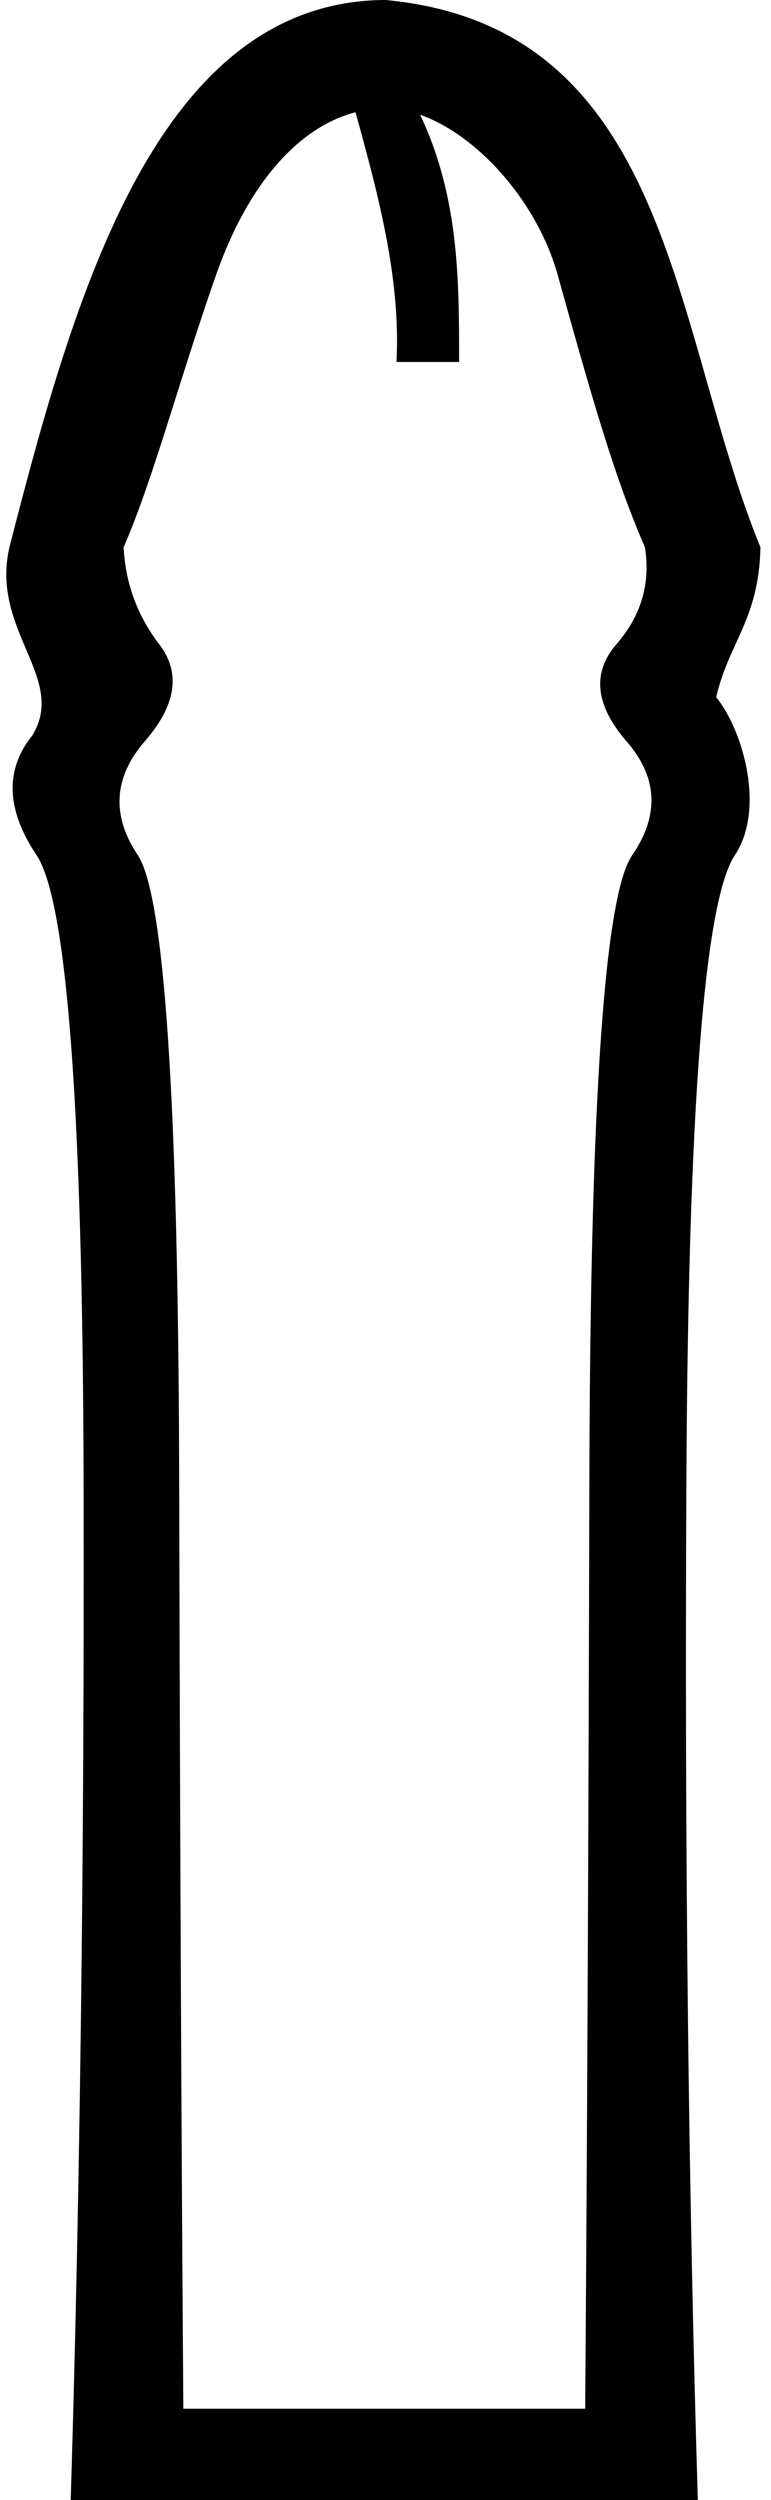 <?xml version="1.0" encoding="UTF-8" standalone="no"?>
<svg
   xmlns:dc="http://purl.org/dc/elements/1.1/"
   xmlns:cc="http://creativecommons.org/ns#"
   xmlns:rdf="http://www.w3.org/1999/02/22-rdf-syntax-ns#"
   xmlns:svg="http://www.w3.org/2000/svg"
   xmlns="http://www.w3.org/2000/svg"
   xmlns:sodipodi="http://sodipodi.sourceforge.net/DTD/sodipodi-0.dtd"
   xmlns:inkscape="http://www.inkscape.org/namespaces/inkscape"
   width="5.332"
   height="17.28"
   id="svg2434"
   sodipodi:version="0.32"
   inkscape:version="0.46"
   sodipodi:docname="D282.svg"
   inkscape:output_extension="org.inkscape.output.svg.inkscape">
  <defs
     id="defs2439">
    <inkscape:perspective
       sodipodi:type="inkscape:persp3d"
       inkscape:vp_x="0 : 8.6400003 : 1"
       inkscape:vp_y="0 : 1000 : 0"
       inkscape:vp_z="5.3322692 : 8.6400003 : 1"
       inkscape:persp3d-origin="2.6661346 : 5.7600002 : 1"
       id="perspective2443" />
  </defs>
  <sodipodi:namedview
     inkscape:window-height="708"
     inkscape:window-width="1024"
     inkscape:pageshadow="2"
     inkscape:pageopacity="0.0"
     guidetolerance="10.0"
     gridtolerance="10.0"
     objecttolerance="10.0"
     borderopacity="1.0"
     bordercolor="#666666"
     pagecolor="#ffffff"
     id="base"
     showgrid="false"
     inkscape:zoom="29.108795"
     inkscape:cx="2.6516701"
     inkscape:cy="8.6400002"
     inkscape:window-x="-4"
     inkscape:window-y="-4"
     inkscape:current-layer="svg2434" />
  <path
     style="fill:#000000; stroke:none"
     d="M 2.667,0.02 L 2.667,0 C 4.651,0.187 4.641,2.272 5.259,3.783 C 5.249,4.282 5.038,4.444 4.953,4.819 C 5.143,5.055 5.292,5.596 5.082,5.911 C 4.872,6.226 4.76,7.658 4.747,10.206 C 4.734,12.755 4.76,15.113 4.826,17.28 L 0.489,17.28 C 0.555,15.113 0.584,12.755 0.578,10.206 C 0.571,7.658 0.463,6.226 0.253,5.911 C 0.042,5.596 0.033,5.32 0.223,5.084 C 0.467,4.688 -0.067,4.36 0.065,3.783 C 0.512,2.042 1.086,0.004 2.667,0 L 2.667,0.02 L 2.667,0.02 z M 4.46,3.783 C 4.25,3.297 4.102,2.781 3.857,1.901 C 3.688,1.294 3.127,0.749 2.667,0.749 C 2.667,0.749 2.667,0.749 2.667,0.749 C 2.667,0.749 2.667,0.749 2.667,0.749 C 2.667,0.749 2.667,0.749 2.667,0.749 C 2.208,0.749 1.764,1.133 1.494,1.901 C 1.225,2.67 1.065,3.297 0.855,3.783 C 0.868,4.033 0.95,4.256 1.101,4.453 C 1.252,4.65 1.219,4.873 1.002,5.123 C 0.786,5.372 0.769,5.635 0.953,5.911 C 1.137,6.187 1.232,7.609 1.239,10.177 C 1.245,12.745 1.255,14.902 1.268,16.649 L 4.047,16.649 C 4.06,14.902 4.07,12.745 4.076,10.177 C 4.083,7.609 4.181,6.187 4.372,5.911 C 4.562,5.635 4.549,5.372 4.332,5.123 C 4.116,4.873 4.093,4.65 4.263,4.453 C 4.434,4.256 4.5,4.033 4.46,3.783 z M 2.451,0.749 C 2.595,0.749 2.74,0.749 2.884,0.749 C 3.175,1.333 3.175,1.918 3.175,2.502 C 3.031,2.502 2.886,2.502 2.742,2.502 C 2.772,1.918 2.613,1.333 2.451,0.749 z"
     id="path2436"
     sodipodi:nodetypes="ccccssccssccccccsccccscssssccsssscccccc" />
</svg>
